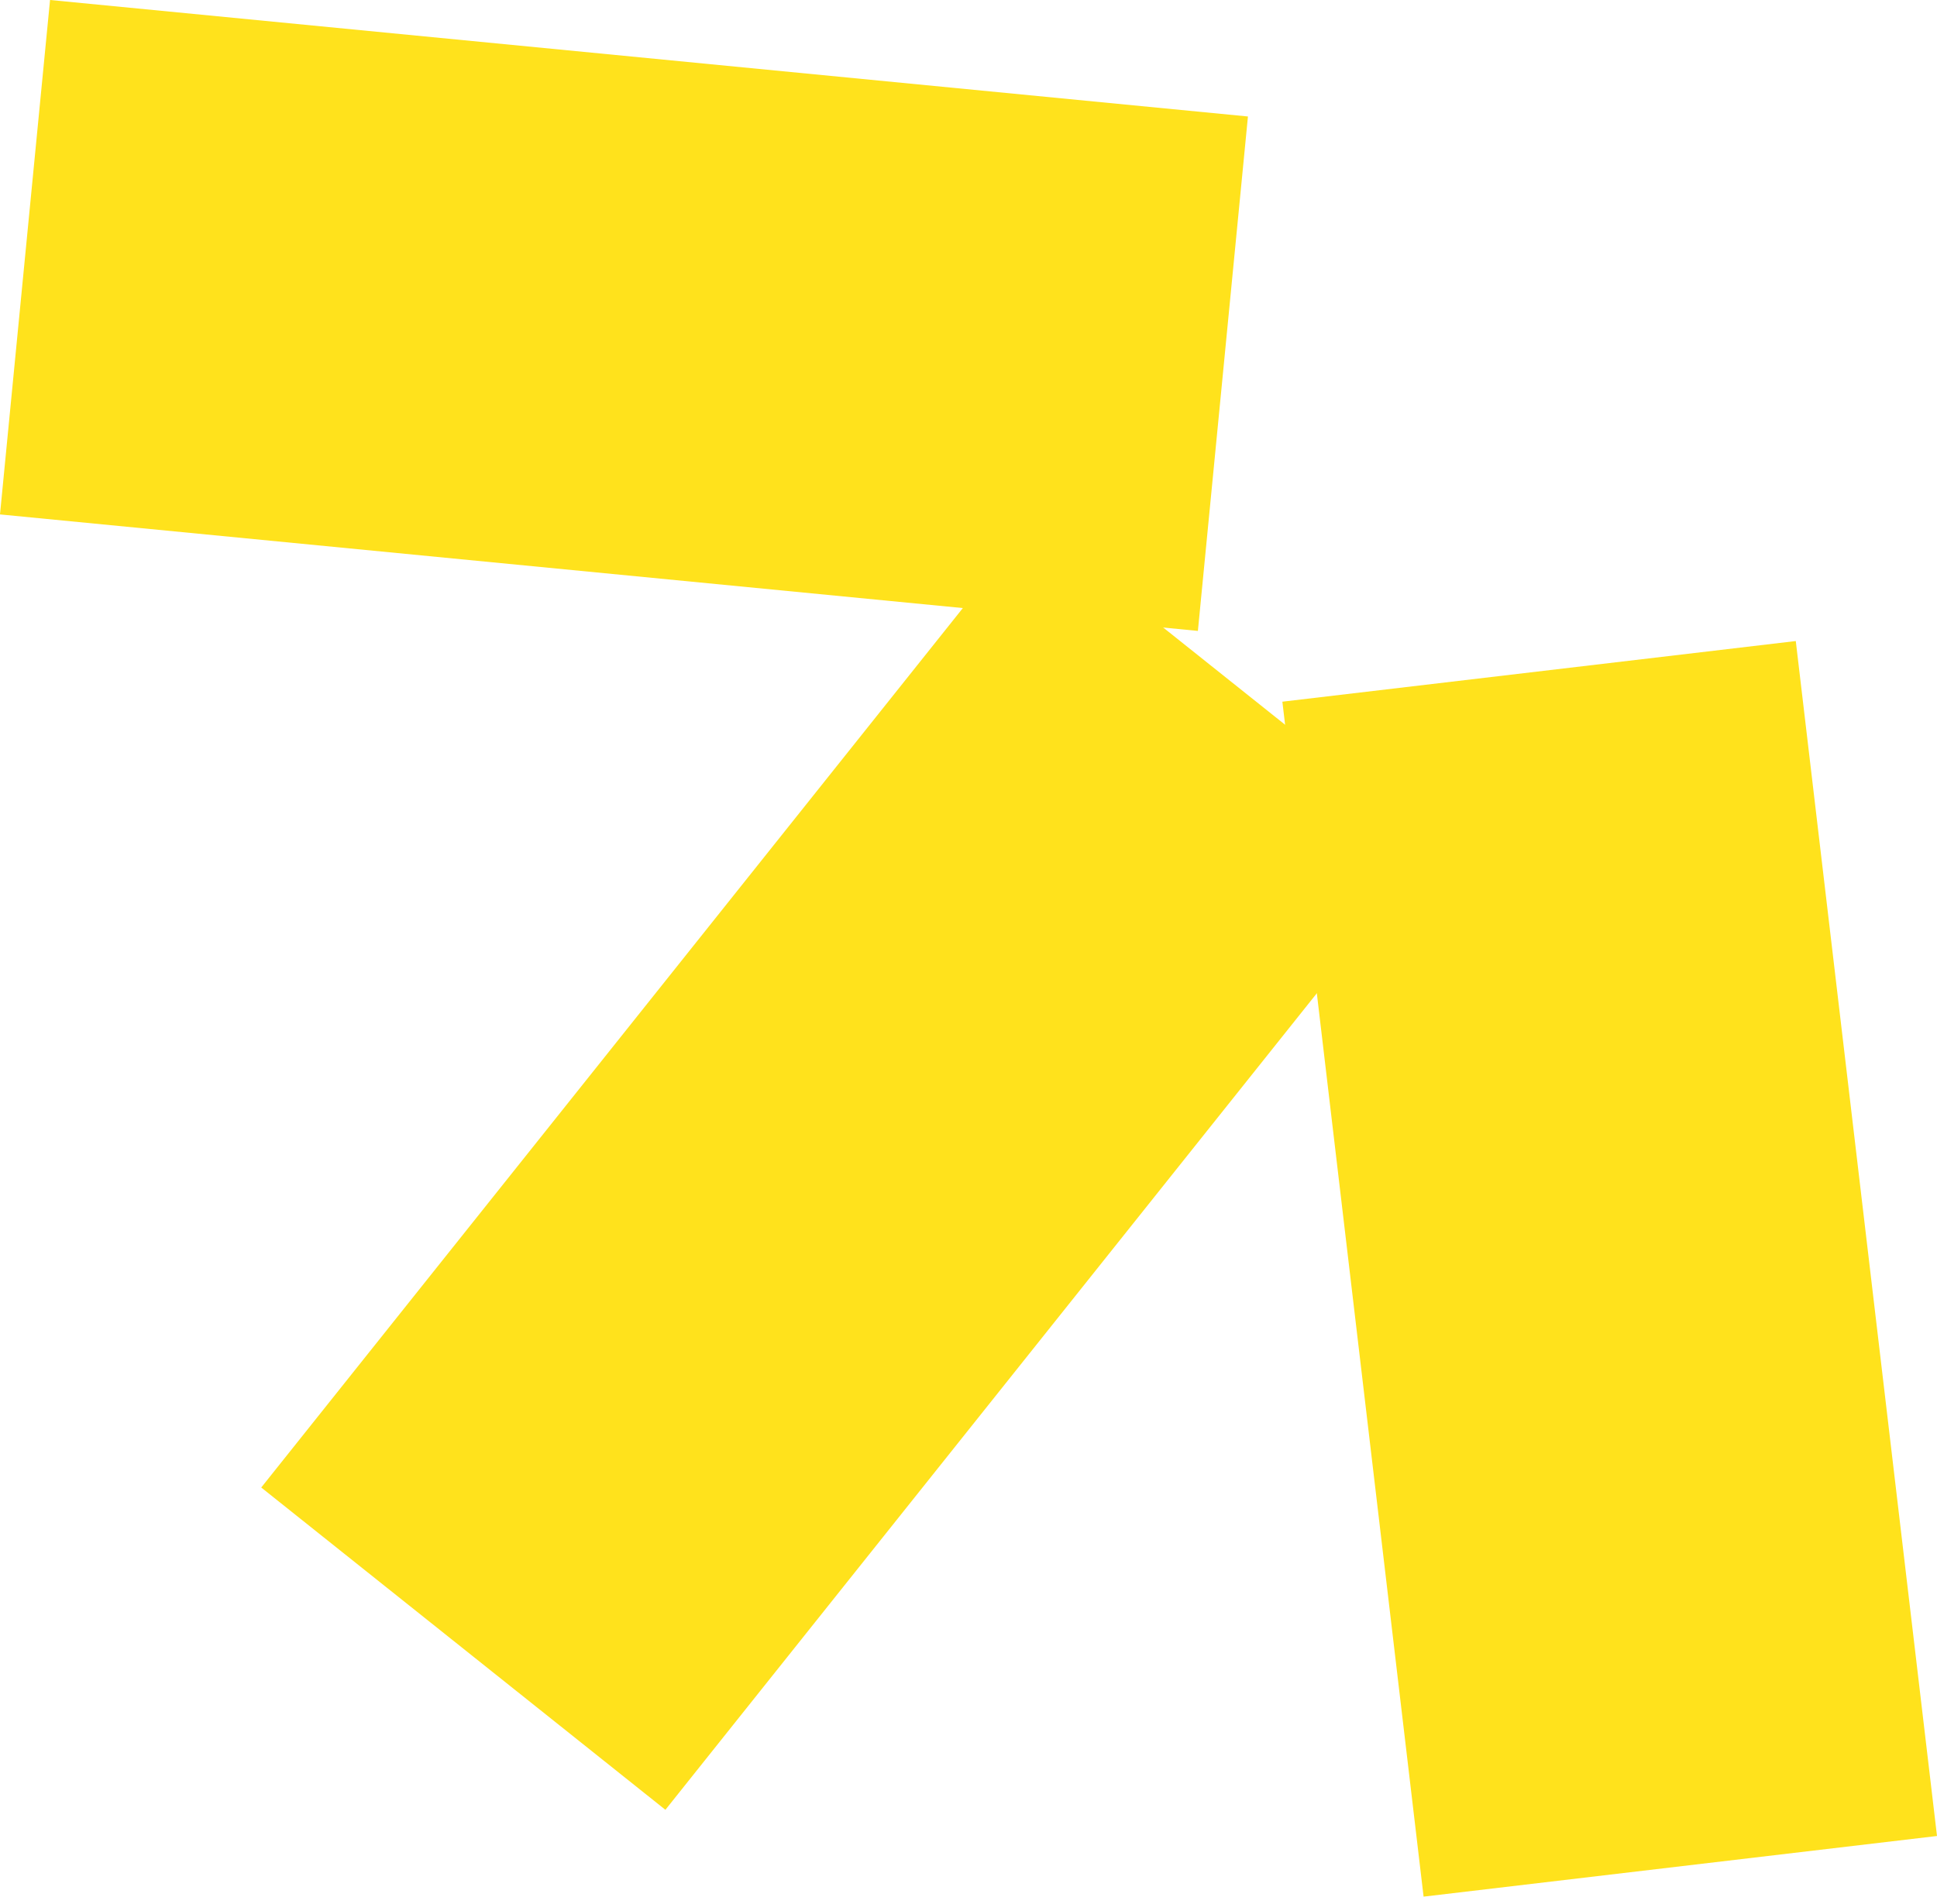 <svg width="60" height="59" viewBox="0 0 60 59" fill="none" xmlns="http://www.w3.org/2000/svg">
<rect x="31.944" y="16.183" width="16.014" height="38.252" transform="rotate(38.576 31.944 16.183)" fill="#FFE21C"/>
<rect x="38.656" y="3.609" width="16.014" height="37.281" transform="rotate(95.556 38.656 3.609)" fill="#FFE21C"/>
<rect x="60" y="56.885" width="16.014" height="37.281" transform="rotate(173.262 60 56.885)" fill="#FFE21C"/>
</svg>
